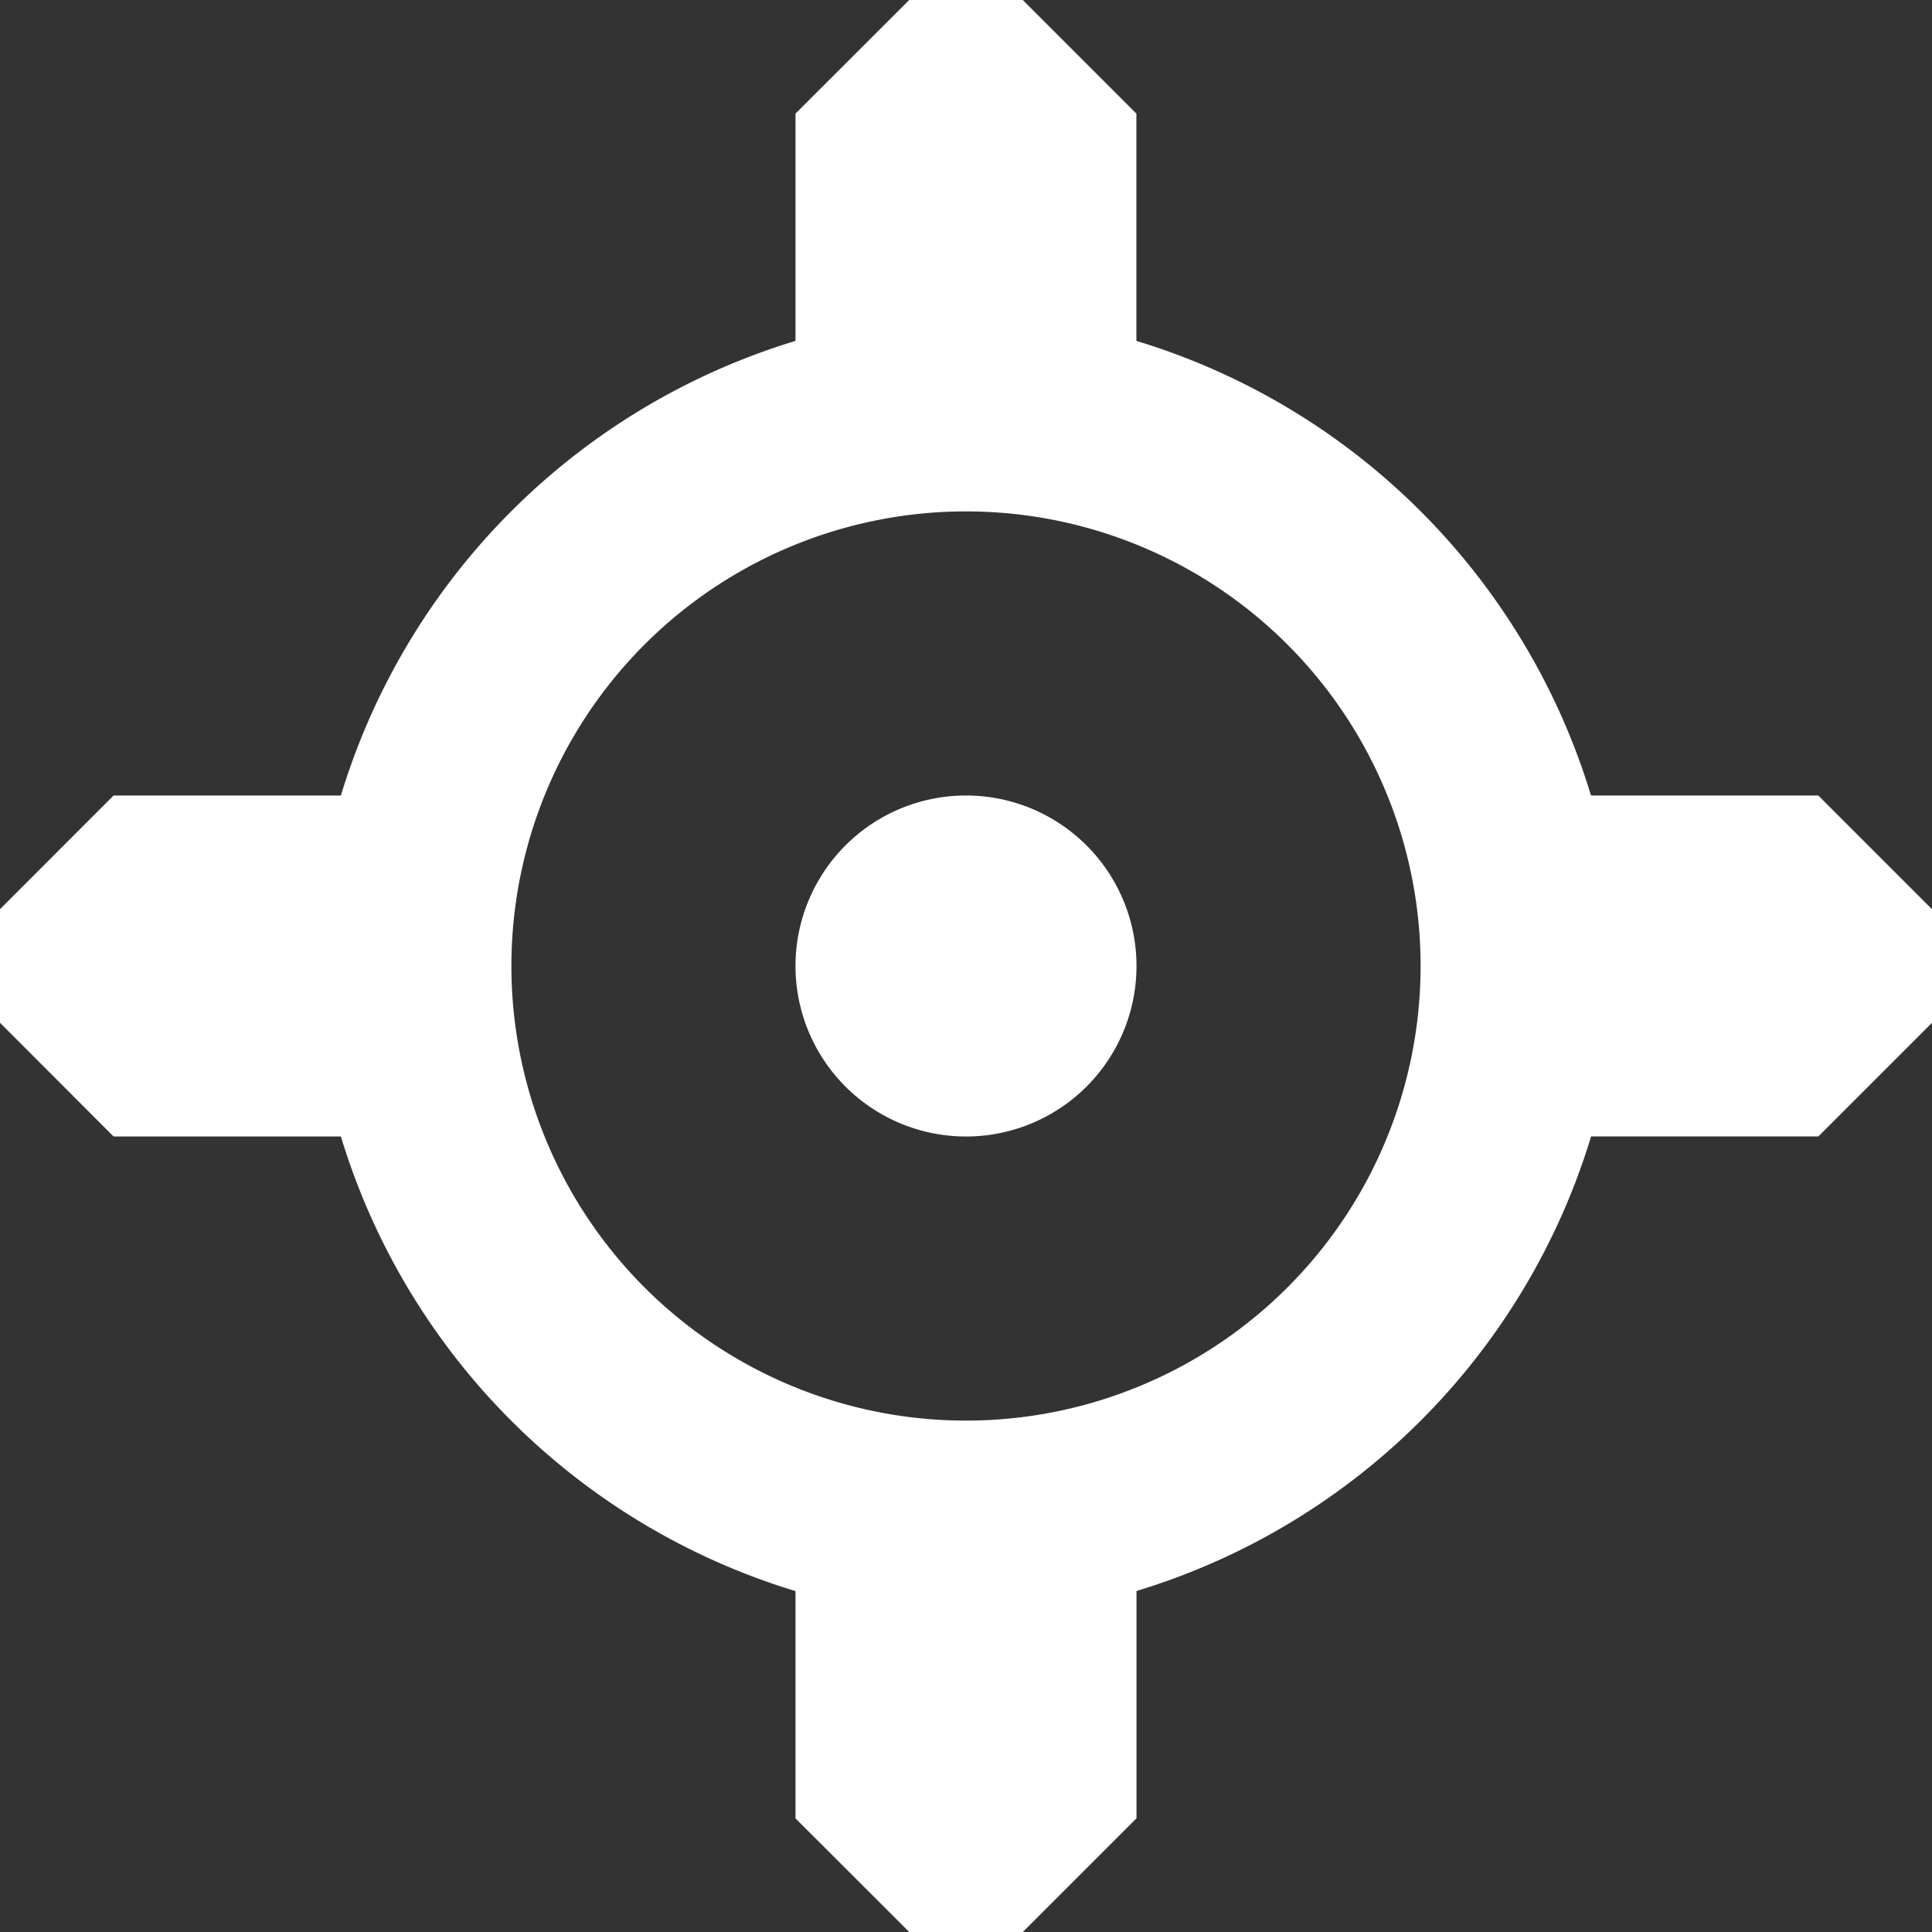<?xml version="1.0" encoding="UTF-8" standalone="no"?>
<svg
   viewBox="0 0 20 20"
   version="1.1"
   id="svg1"
   xmlns="http://www.w3.org/2000/svg"
   xmlns:svg="http://www.w3.org/2000/svg">
  <rect x="0" y="0" width="20" height="20" fill="#333333" stroke="none"/>
  <defs
     id="defs1" />
  <path
     d="M 0,9.412 1.176,8.235 H 3.529 A 7.059,7.059 0 0 1 8.235,3.529 V 1.176 L 9.412,0 h 1.176 l 1.176,1.176 v 2.353 a 7.059,7.059 0 0 1 4.706,4.706 h 2.353 L 20,9.412 v 1.176 l -1.176,1.176 h -2.353 a 7.059,7.059 0 0 1 -4.706,4.706 v 2.353 L 10.588,20 H 9.412 L 8.235,18.824 v -2.353 A 7.059,7.059 0 0 1 3.529,11.765 H 1.176 L 0,10.588 Z M 10,5.294 A 4.706,4.706 0 0 1 14.706,10 4.706,4.706 0 0 1 10,14.706 4.706,4.706 0 0 1 5.294,10 4.706,4.706 0 0 1 10,5.294 Z m 0,2.941 A 1.765,1.765 0 0 1 11.765,10 1.765,1.765 0 0 1 10,11.765 1.765,1.765 0 0 1 8.235,10 1.765,1.765 0 0 1 10,8.235"
     fill="#ffffff"
     fill-rule="evenodd"
     id="path1"
     style="stroke-width:1.176" />
</svg>
